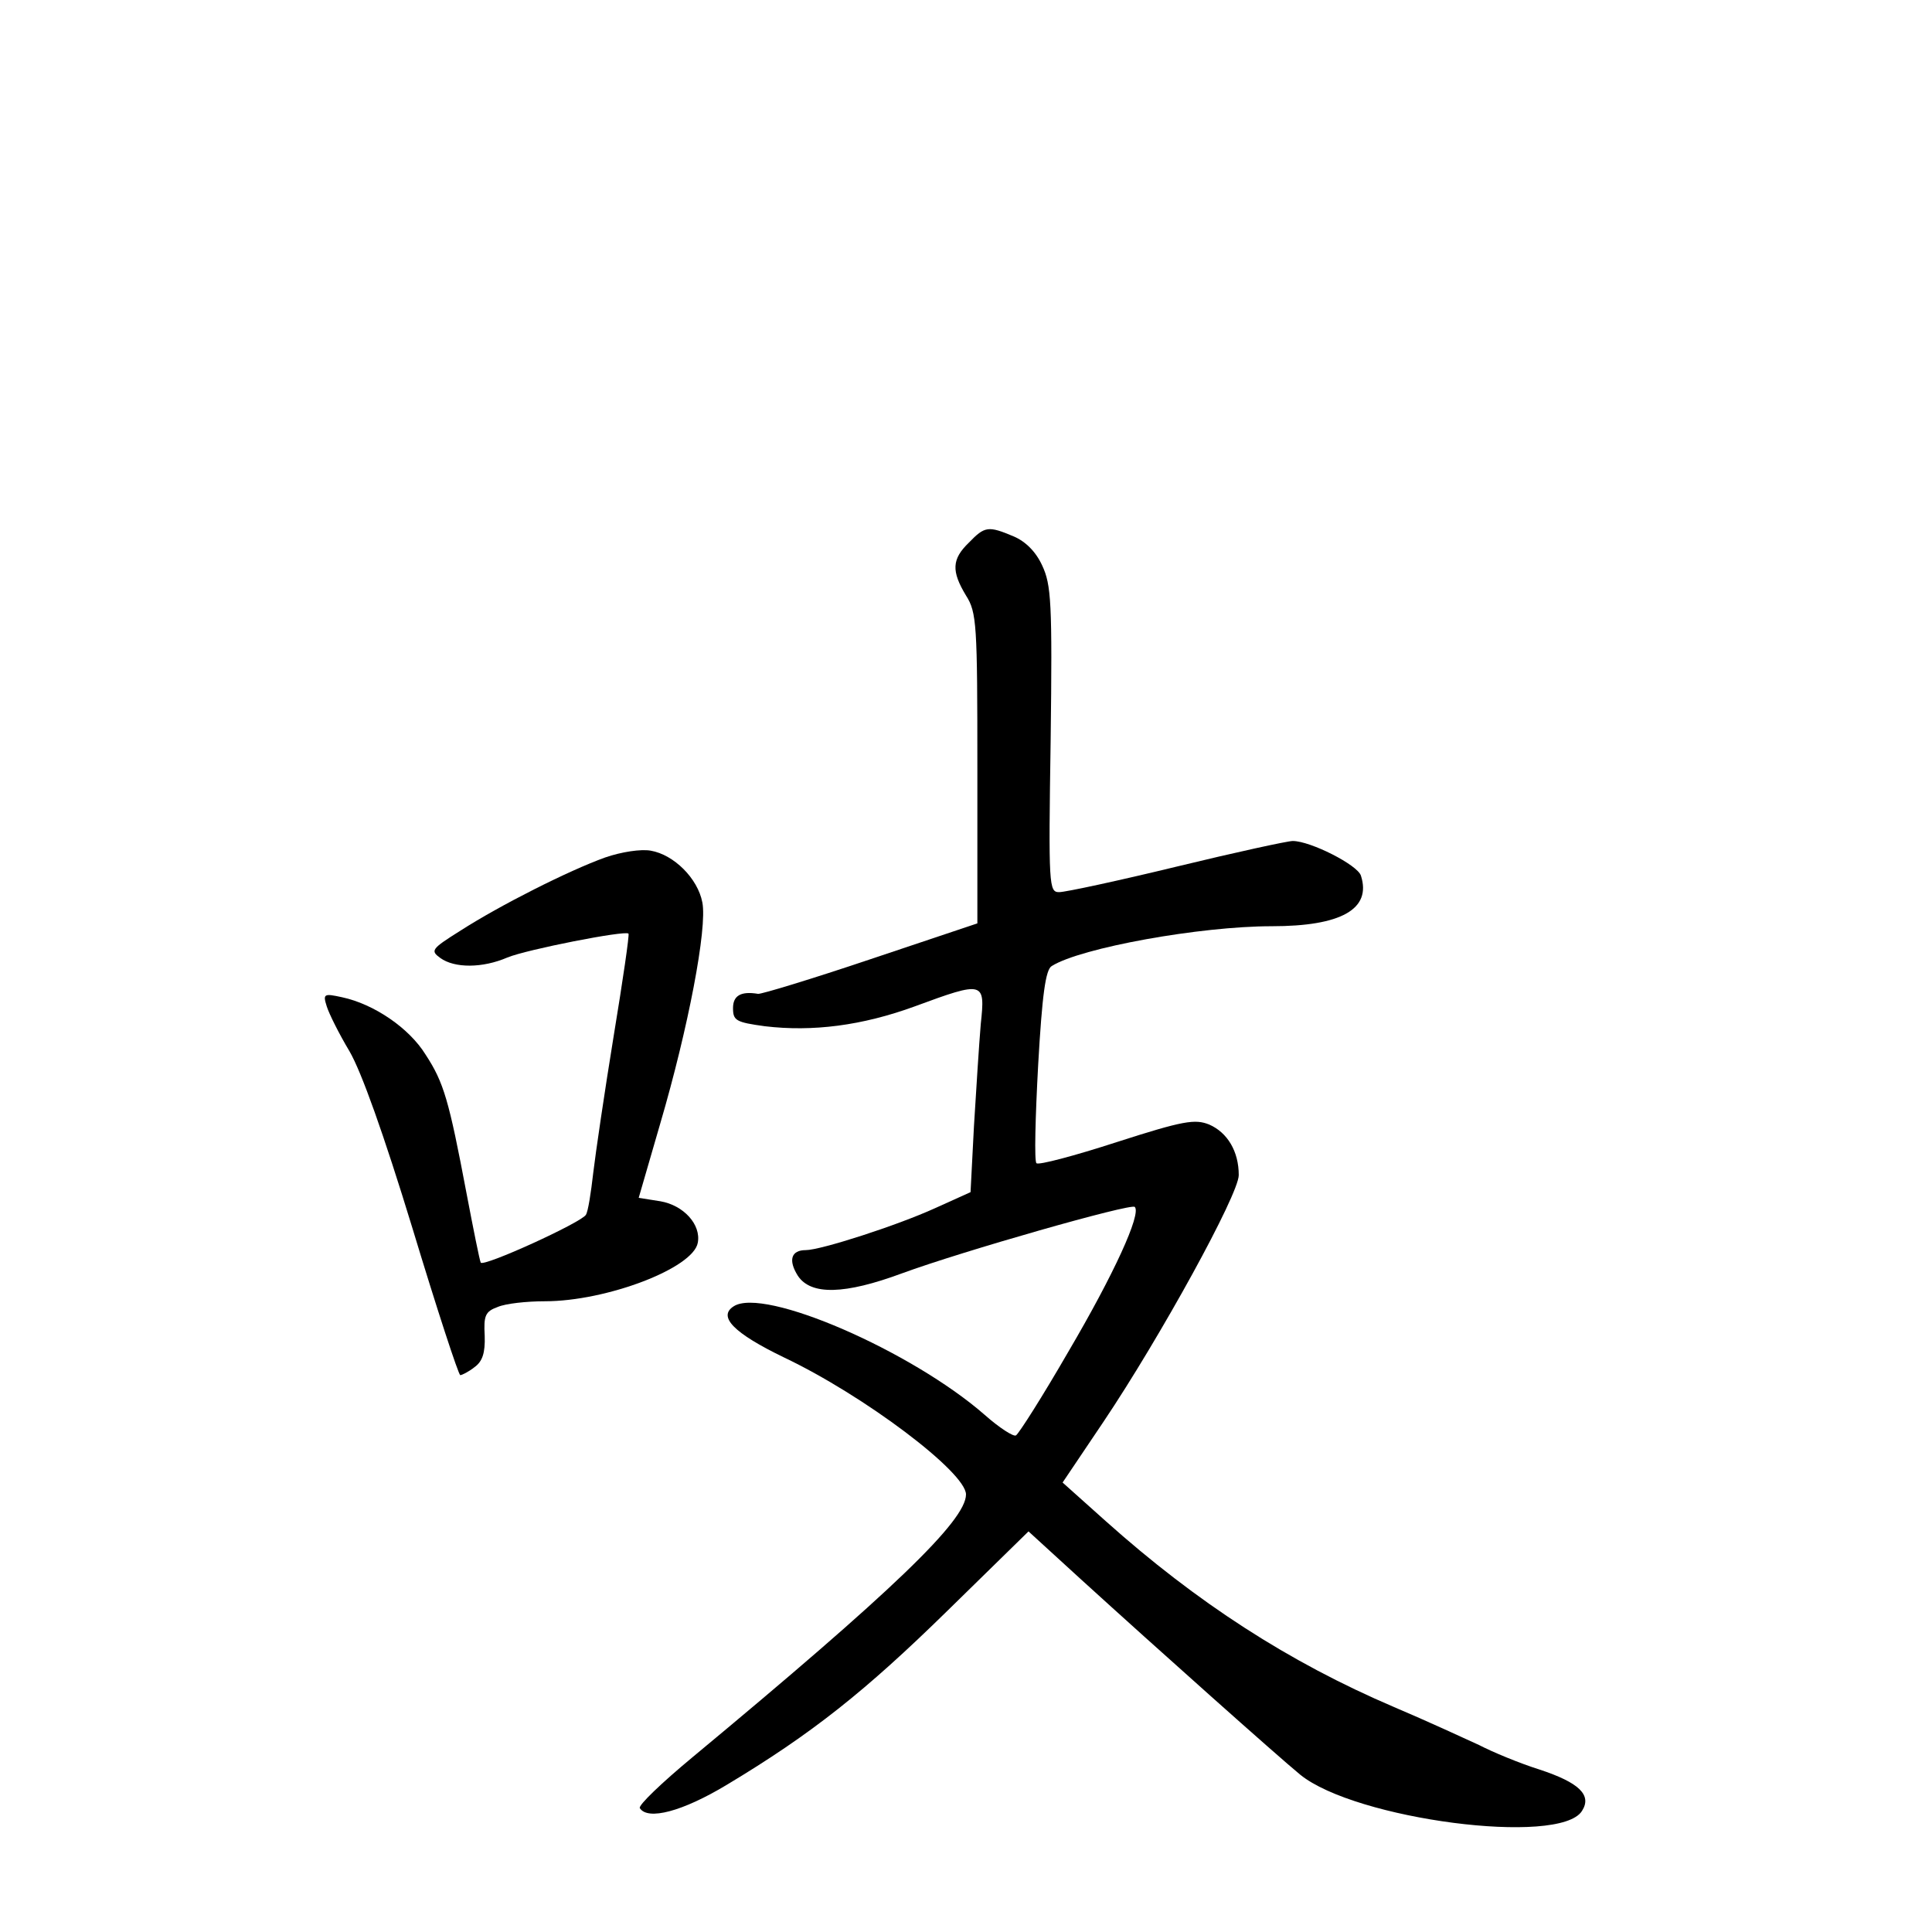<?xml version="1.0" standalone="no"?>
<!DOCTYPE svg PUBLIC "-//W3C//DTD SVG 20010904//EN"
 "http://www.w3.org/TR/2001/REC-SVG-20010904/DTD/svg10.dtd">
<svg version="1.0" xmlns="http://www.w3.org/2000/svg"
 width="340pt" height="340pt" viewBox="0 0 340 340"
 preserveAspectRatio="xMidYMid meet">
<g transform="translate(0,340) scale(0.1,-0.1)"
fill="#000000" stroke="none">
<path d="M1705 2445 c-30 -29 -31 -50 -5 -93 19 -30 20 -50 20 -305 l0 -272
-188 -63 c-104 -35 -193 -62 -198 -61 -30 5 -44 -3 -44 -25 0 -22 5 -25 56
-32 84 -10 171 1 264 35 122 45 124 44 116 -31 -3 -35 -8 -115 -12 -180 l-6
-116 -62 -28 c-68 -31 -202 -74 -228 -74 -26 0 -31 -18 -14 -45 23 -35 83 -33
183 4 106 39 404 124 410 117 12 -12 -37 -119 -117 -255 -45 -78 -87 -144 -92
-147 -4 -3 -29 13 -55 36 -128 112 -389 226 -442 191 -28 -18 0 -47 89 -90
141 -67 320 -202 320 -241 0 -46 -129 -170 -482 -463 -53 -44 -95 -84 -92 -89
14 -22 75 -6 153 41 150 90 244 165 388 306 l143 140 93 -85 c134 -122 346
-311 385 -343 97 -79 457 -126 496 -64 18 28 -5 50 -75 73 -35 11 -83 31 -106
43 -24 11 -91 42 -150 67 -185 79 -347 184 -507 327 l-76 68 72 107 c100 149
238 400 238 434 0 42 -20 75 -52 89 -25 10 -45 7 -163 -31 -74 -24 -138 -41
-141 -37 -4 3 -2 81 3 173 7 123 13 168 24 174 51 32 261 70 387 70 122 0 176
30 157 89 -6 19 -89 61 -120 61 -9 0 -101 -20 -204 -45 -103 -25 -196 -45
-207 -45 -18 0 -19 9 -15 269 3 241 1 272 -15 306 -11 24 -29 42 -50 51 -45
19 -51 18 -79 -11z"/>
<path d="M1065 1891 c-64 -23 -185 -84 -255 -129 -51 -32 -53 -35 -35 -48 25
-18 74 -18 118 1 34 14 207 48 213 42 2 -1 -10 -83 -26 -180 -16 -98 -32 -207
-36 -241 -4 -35 -9 -68 -13 -74 -9 -14 -180 -92 -185 -84 -2 4 -13 59 -25 122
-31 164 -40 195 -72 244 -29 47 -91 89 -147 101 -32 7 -34 6 -27 -16 4 -13 22
-49 40 -79 21 -36 60 -145 111 -312 43 -142 81 -258 84 -258 3 0 15 6 25 14
14 10 19 25 18 55 -2 36 1 43 23 51 14 6 51 10 83 10 108 0 261 58 269 103 6
32 -25 66 -66 73 l-38 6 38 131 c49 167 83 344 74 389 -8 42 -50 84 -91 91
-17 3 -51 -2 -80 -12z"/>
</g>
</svg>
